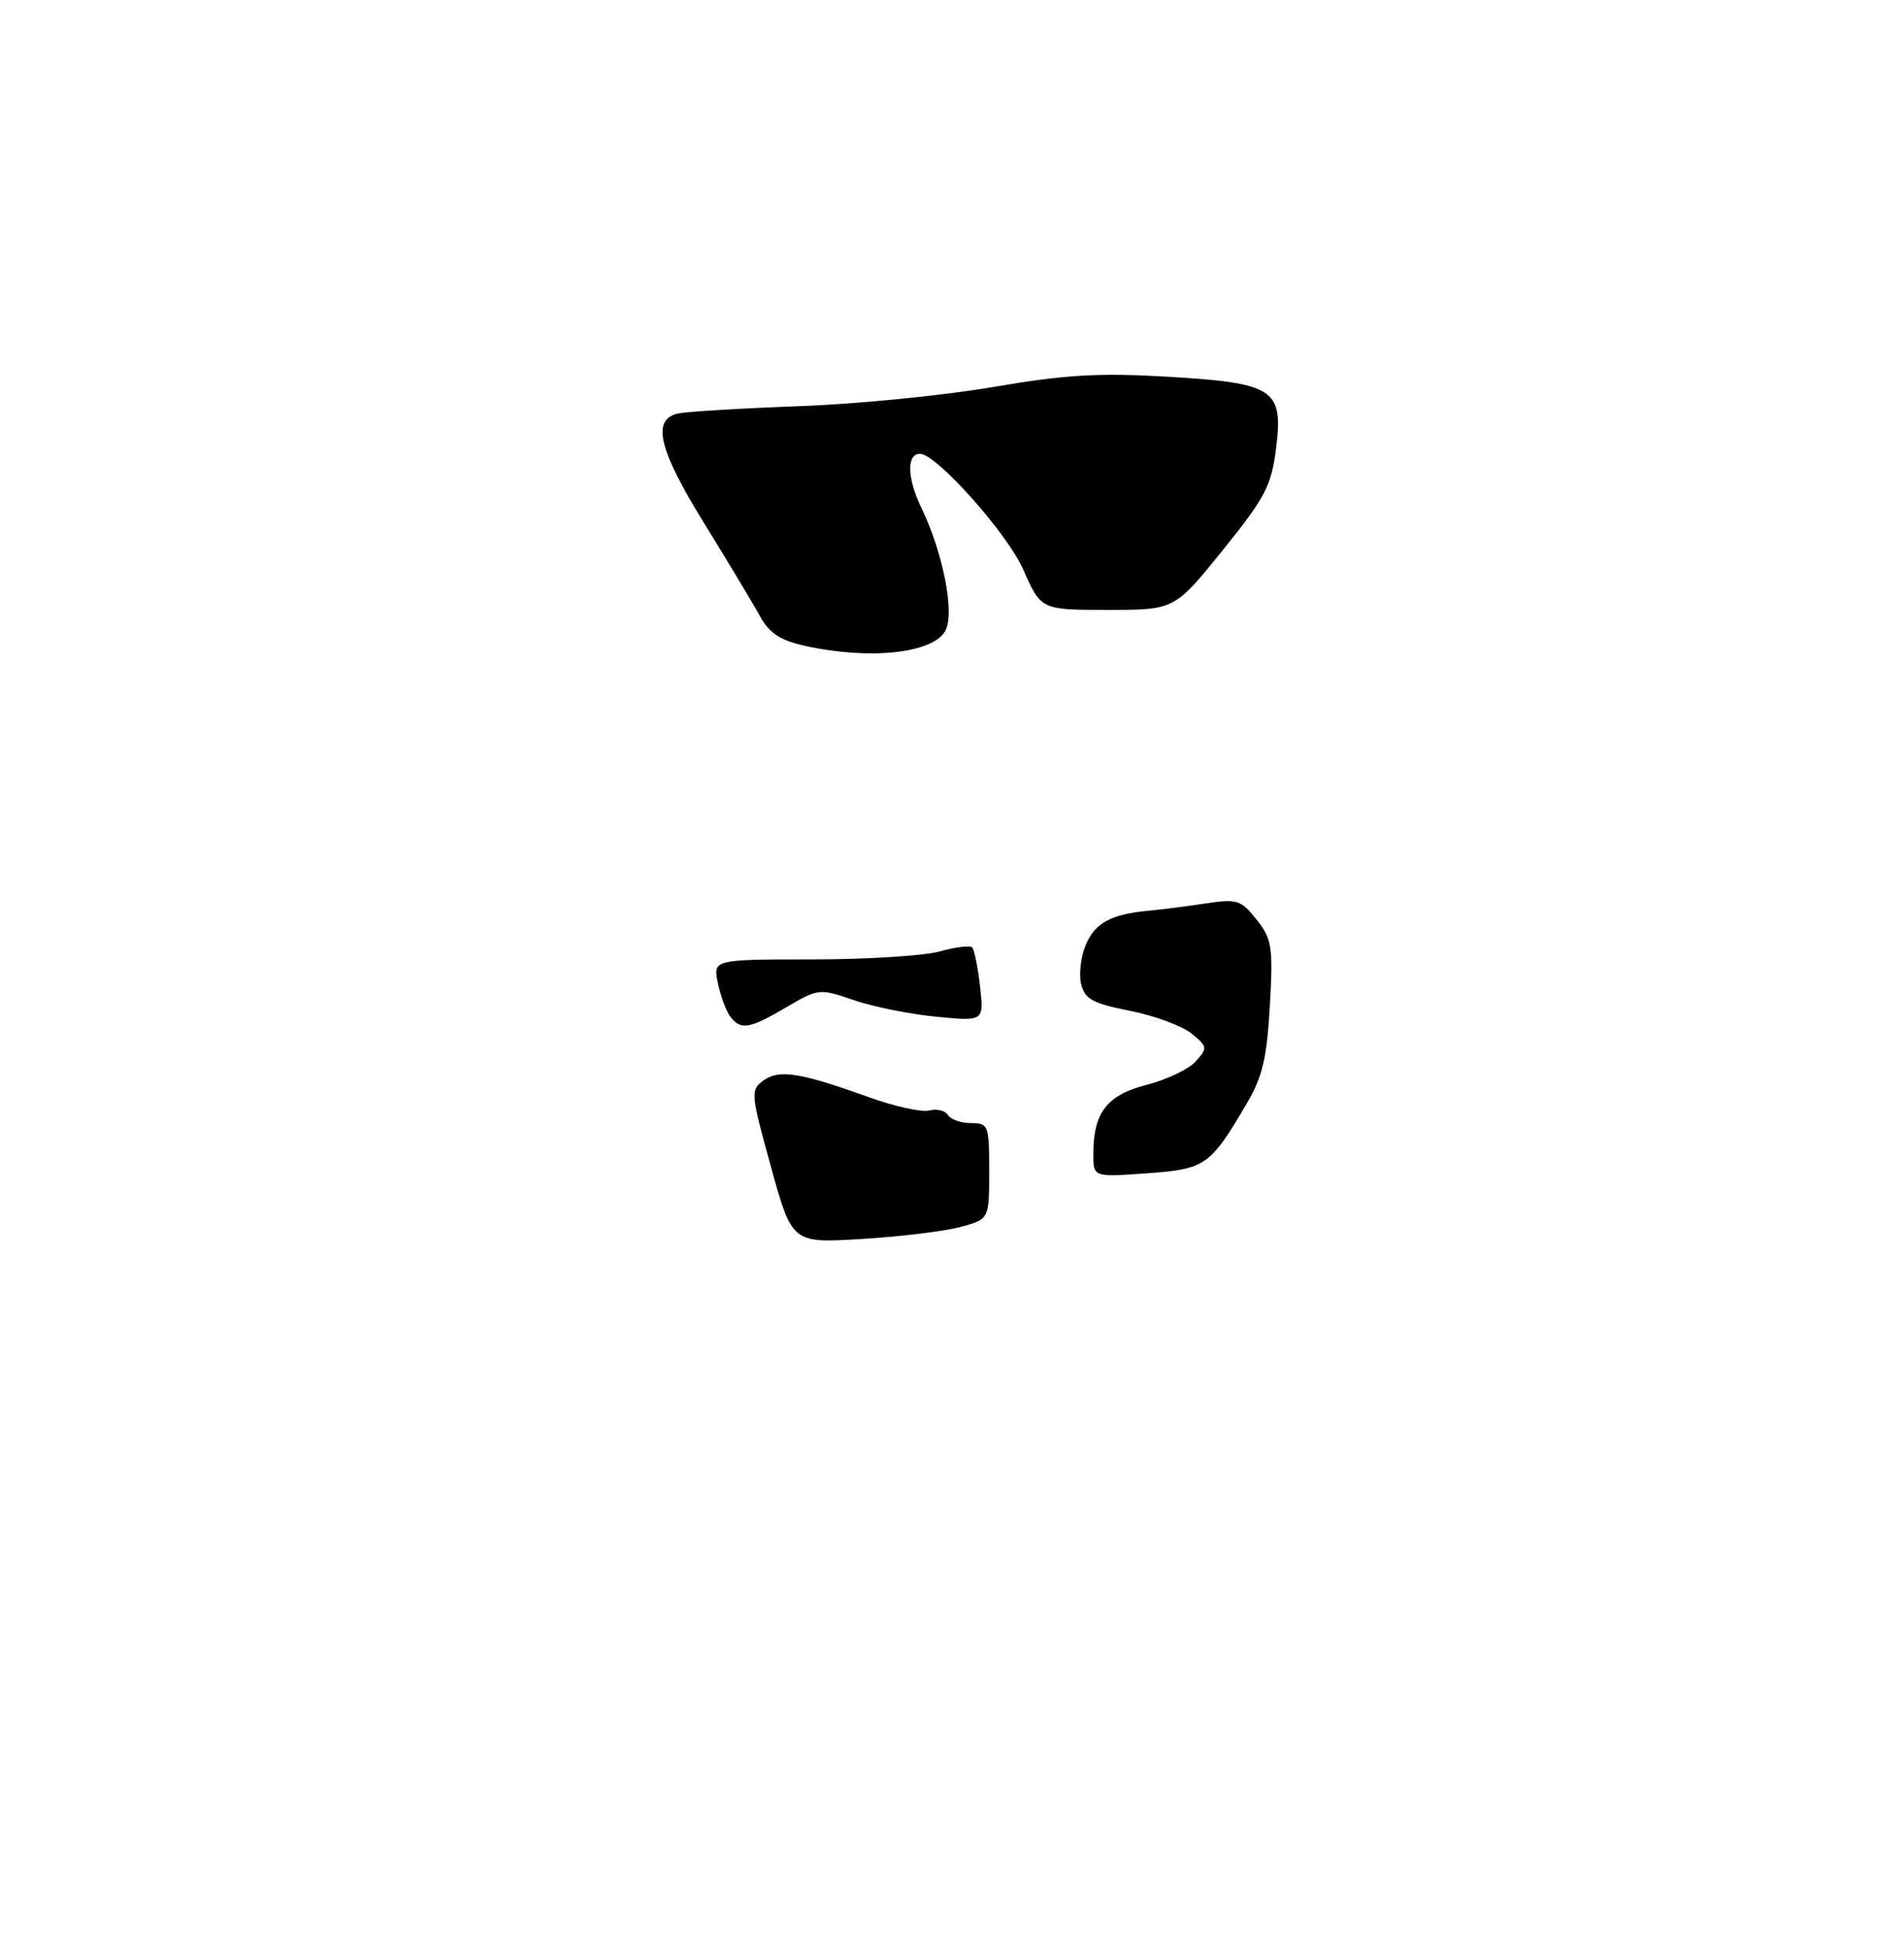 <?xml version="1.0" encoding="UTF-8" standalone="no"?>
<!DOCTYPE svg PUBLIC "-//W3C//DTD SVG 1.1//EN" "http://www.w3.org/Graphics/SVG/1.1/DTD/svg11.dtd" >
<svg xmlns="http://www.w3.org/2000/svg" xmlns:xlink="http://www.w3.org/1999/xlink" version="1.1" viewBox="0 0 256 262">
 <g >
 <path fill="currentColor"
d=" M 103.66 156.88 C 100.93 147.02 100.89 146.56 102.64 145.28 C 104.74 143.74 107.58 144.19 116.80 147.51 C 120.26 148.76 123.92 149.57 124.94 149.31 C 125.95 149.04 127.08 149.31 127.45 149.91 C 127.82 150.51 129.22 151.00 130.56 151.00 C 132.90 151.00 133.00 151.28 133.00 157.46 C 133.00 163.92 133.00 163.92 129.12 164.97 C 126.99 165.54 121.02 166.27 115.87 166.58 C 106.50 167.15 106.50 167.15 103.66 156.88 Z  M 147.00 155.18 C 147.00 149.60 148.82 147.23 154.16 145.86 C 156.84 145.17 159.82 143.76 160.76 142.71 C 162.40 140.90 162.37 140.72 160.18 138.94 C 158.91 137.92 155.19 136.55 151.92 135.90 C 146.96 134.93 145.87 134.34 145.37 132.35 C 145.04 131.04 145.31 128.66 145.97 127.08 C 147.21 124.08 149.37 122.91 154.50 122.44 C 156.15 122.29 159.57 121.85 162.09 121.47 C 166.33 120.83 166.85 120.99 168.95 123.64 C 171.02 126.25 171.18 127.26 170.74 135.19 C 170.35 142.14 169.75 144.76 167.71 148.23 C 162.72 156.75 162.10 157.19 154.19 157.75 C 147.00 158.27 147.00 158.27 147.00 155.18 Z  M 98.24 136.75 C 97.68 136.06 96.92 134.04 96.54 132.25 C 95.84 129.00 95.84 129.00 109.17 128.99 C 116.50 128.99 124.23 128.51 126.34 127.92 C 128.46 127.33 130.42 127.09 130.71 127.38 C 131.00 127.67 131.47 130.02 131.77 132.61 C 132.30 137.32 132.30 137.32 125.90 136.70 C 122.38 136.36 117.39 135.36 114.81 134.47 C 110.18 132.88 110.04 132.89 105.72 135.43 C 100.75 138.33 99.67 138.53 98.24 136.75 Z  M 108.16 86.82 C 104.87 86.08 103.42 85.11 102.16 82.81 C 101.25 81.14 97.91 75.59 94.75 70.47 C 88.50 60.37 87.55 56.33 91.25 55.58 C 92.49 55.33 99.80 54.89 107.50 54.61 C 115.20 54.33 126.90 53.17 133.50 52.04 C 143.17 50.38 147.69 50.11 156.83 50.64 C 171.36 51.49 172.57 52.28 171.57 60.31 C 170.94 65.32 170.11 66.90 164.39 73.99 C 157.92 82.00 157.92 82.00 148.95 82.00 C 139.97 82.00 139.97 82.00 137.57 76.56 C 135.41 71.69 125.96 61.08 123.72 61.02 C 121.88 60.97 121.95 64.26 123.86 68.23 C 126.81 74.33 128.39 82.40 127.11 84.80 C 125.47 87.85 116.89 88.77 108.16 86.82 Z "/>
</g>
</svg>